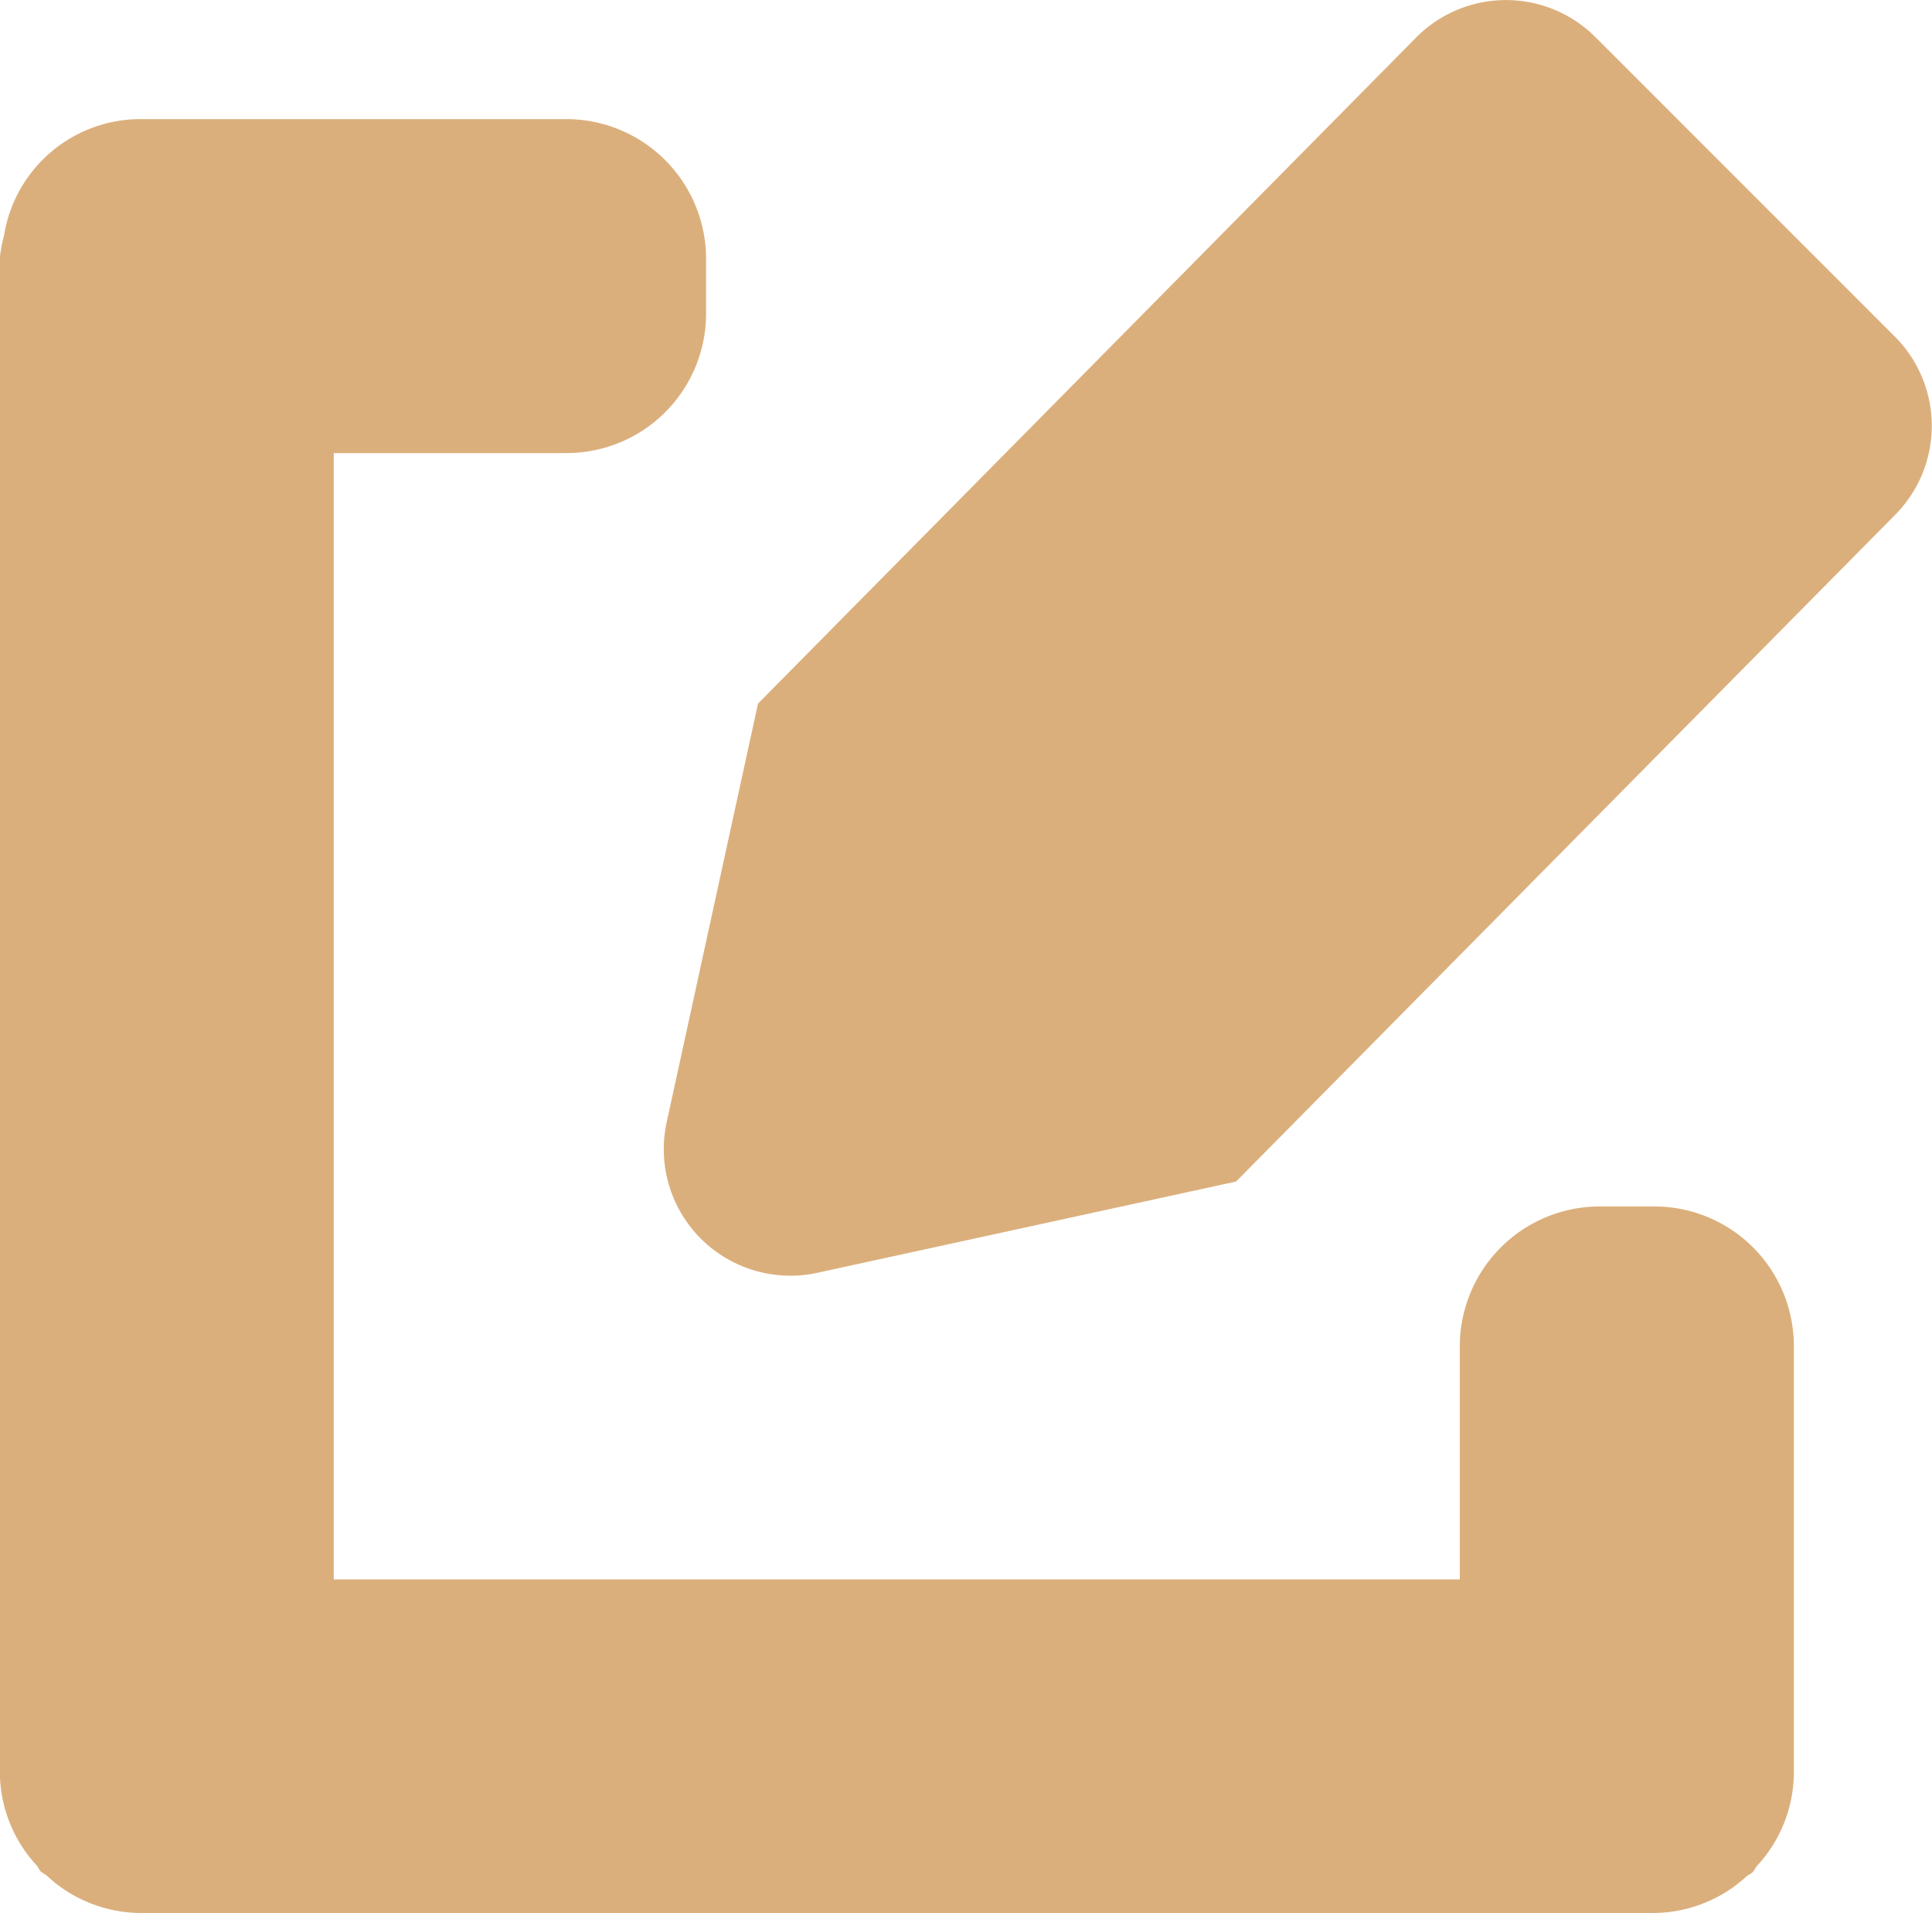 <svg id="edit" xmlns="http://www.w3.org/2000/svg" width="12.573" height="12.447" viewBox="0 0 12.573 12.447">
  <path id="Combined_Shape" data-name="Combined Shape" d="M.906,12.447A.9.9,0,0,1,.3,12.2a.353.353,0,0,1-.035-.023c-.012-.012-.016-.028-.027-.04a.9.9,0,0,1-.239-.6V1.674a.987.987,0,0,1,.027-.14A.9.9,0,0,1,.9.775H3.688a.91.91,0,0,1,.907.9v.366a.908.908,0,0,1-.907.907H2.172v7.329H9.5V8.758a.911.911,0,0,1,.9-.908h.367a.908.908,0,0,1,.907.907v2.784a.9.9,0,0,1-.24.6c-.011.012-.016.028-.027.04s-.028.016-.04.027a.9.9,0,0,1-.6.239Zm4.005-4.18A.823.823,0,0,1,4.339,7.3l.594-2.722L9.217.243a.823.823,0,0,1,1.167,0l1.948,1.948a.822.822,0,0,1,0,1.16L8.044,7.688l-2.726.594a.826.826,0,0,1-.407-.015Z" fill="#dbaf7c"/>
</svg>
